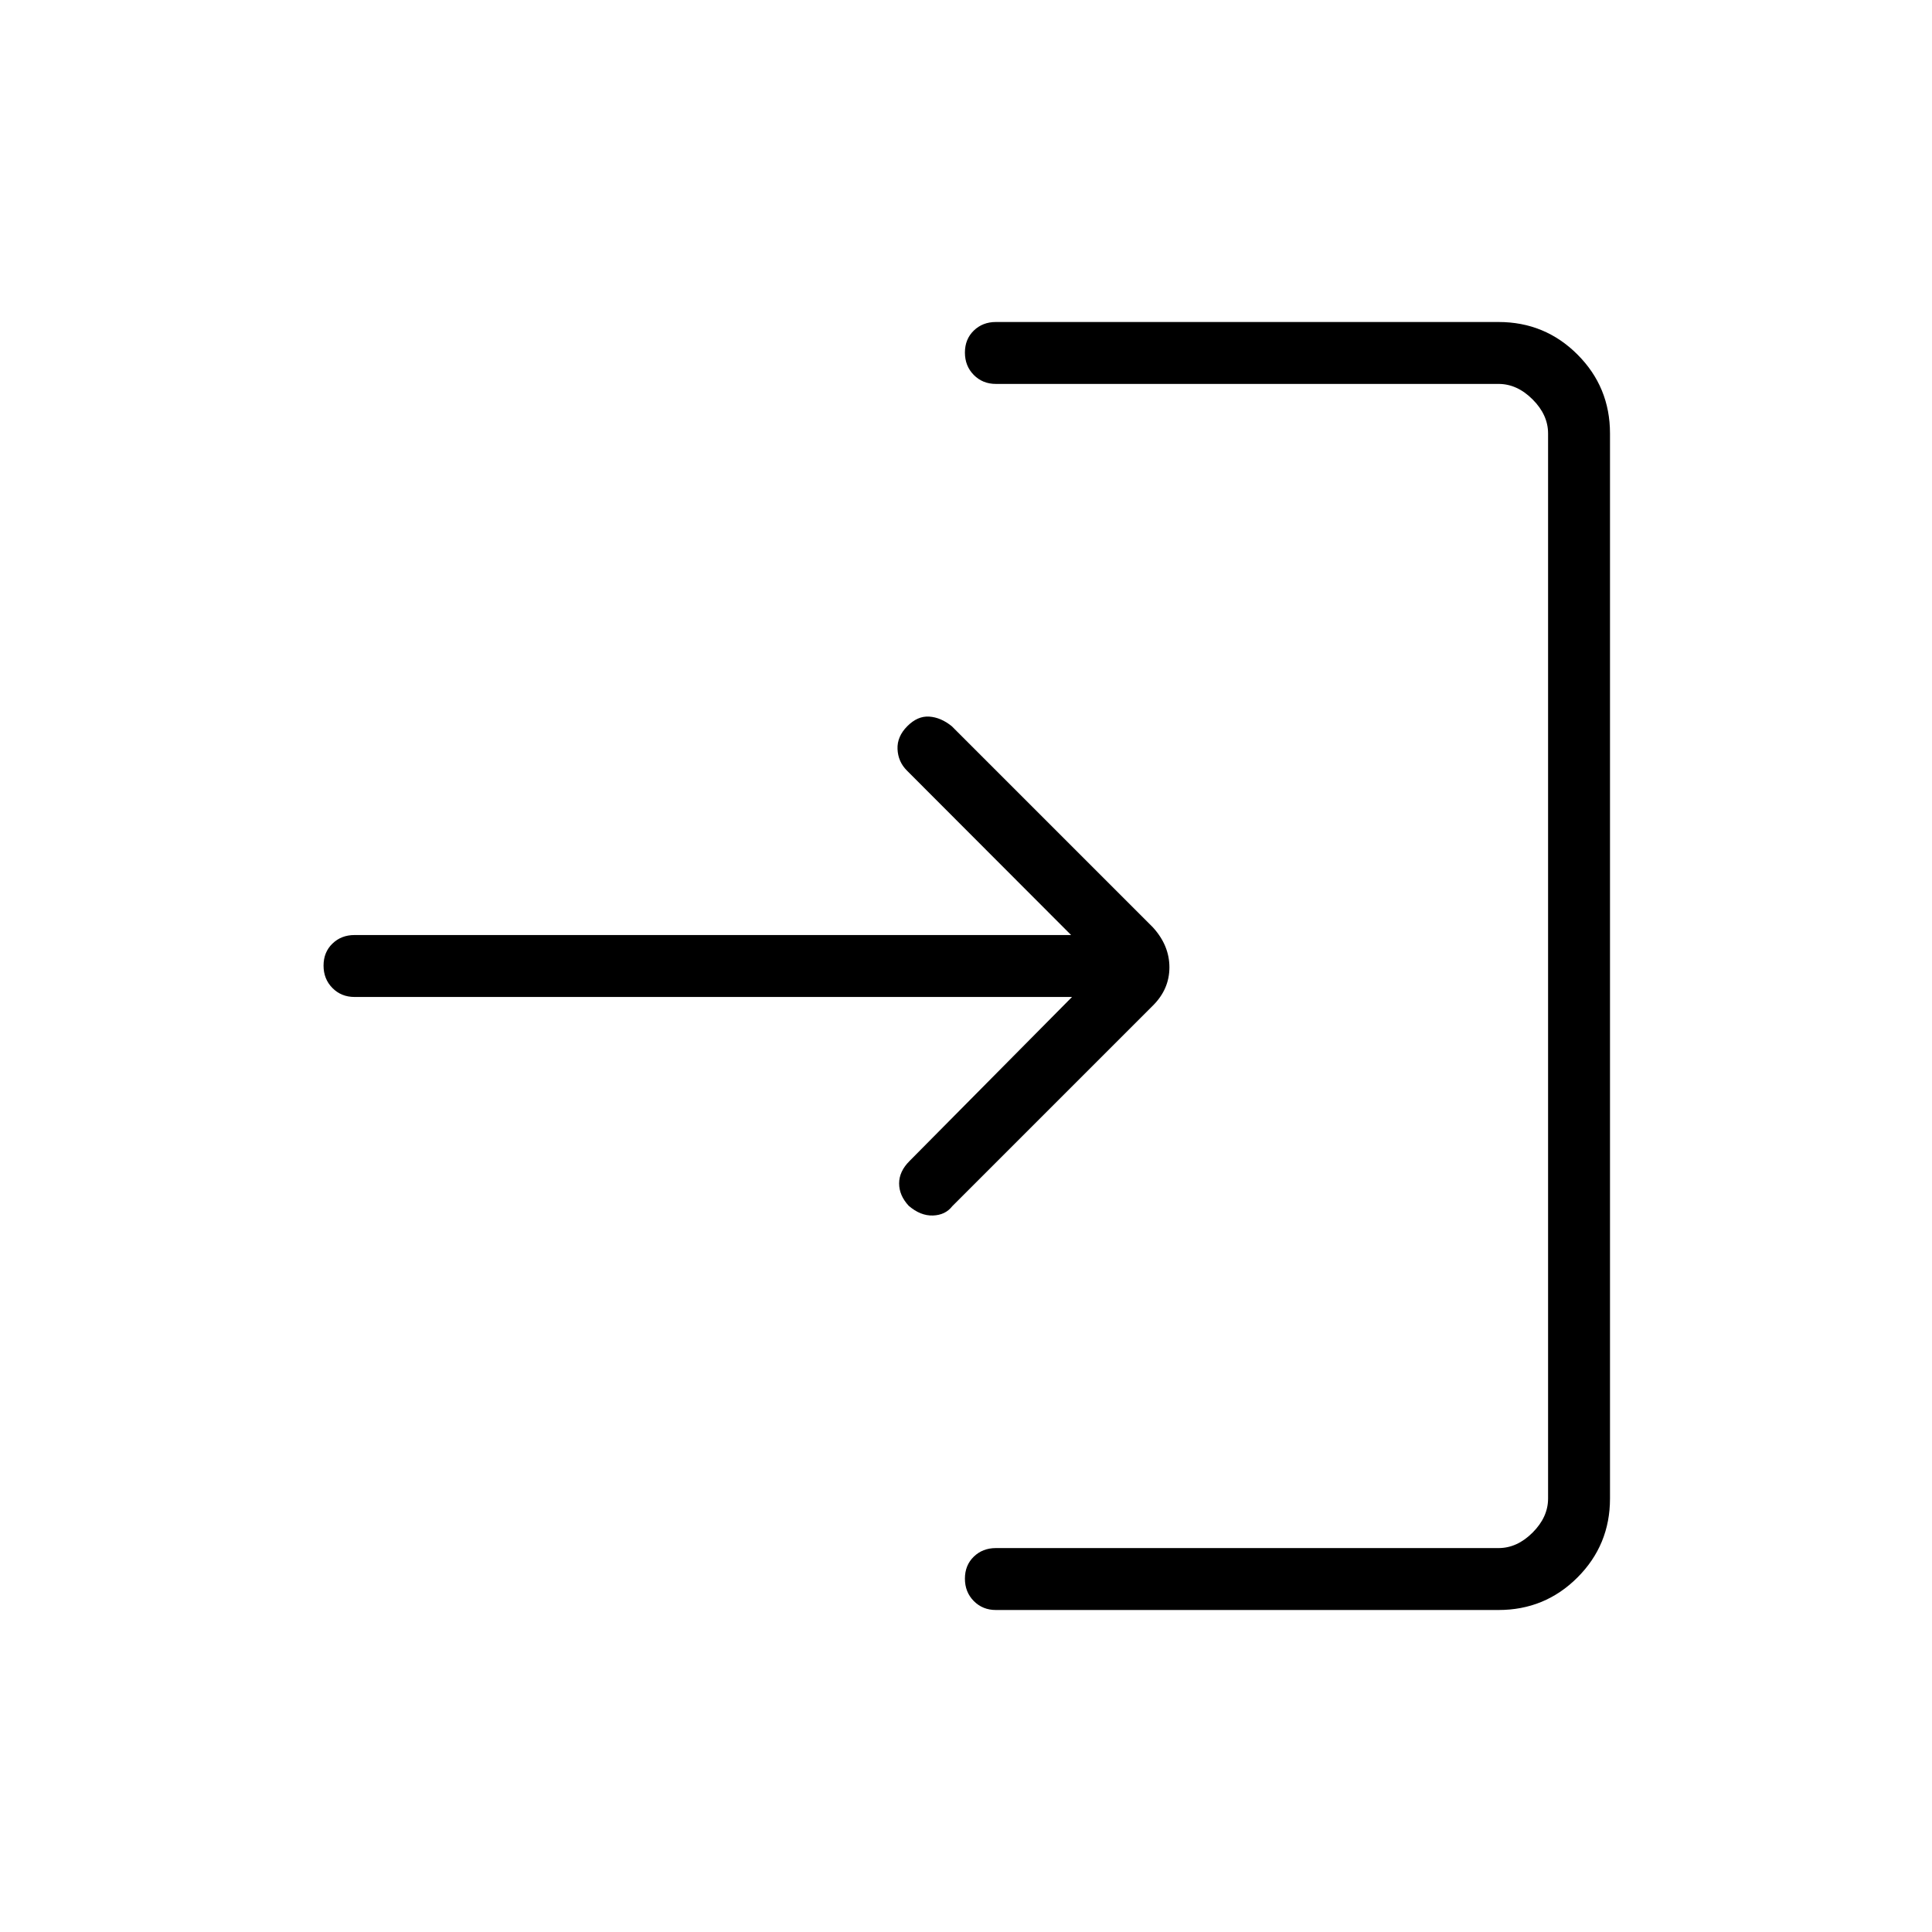 <svg xmlns="http://www.w3.org/2000/svg" width="48" height="48" viewBox="0 -960 960 960"><path d="M494.846-160q-6.577 0-10.981-4.458-4.403-4.458-4.403-11.115 0-6.658 4.403-10.927 4.404-4.269 10.981-4.269h249.77q9.23 0 16.923-7.692 7.692-7.693 7.692-16.923v-529.232q0-9.23-7.692-16.923-7.693-7.692-16.923-7.692h-249.77q-6.577 0-10.981-4.458-4.403-4.458-4.403-11.115 0-6.658 4.403-10.927Q488.269-800 494.846-800h249.77q23.057 0 39.221 16.163Q800-767.673 800-744.616v529.232q0 23.057-16.163 39.221Q767.673-160 744.616-160h-249.77Zm37.846-304.615H176.154q-6.577 0-10.981-4.458-4.404-4.459-4.404-11.116t4.404-10.926q4.404-4.27 10.981-4.27H532.23l-81.634-81.769q-4.352-4.385-4.621-10.615-.269-6.231 4.852-11.385t10.898-4.769q5.776.384 11.198 4.769l99.923 99.923q8.231 9 8.231 19.881t-8.231 19.042l-99.692 99.693q-3.416 4.384-9.593 4.595-6.177.21-12.03-4.826-4.762-5.154-4.762-11.115 0-5.962 5.154-11.116l80.769-81.538Z"/></svg>